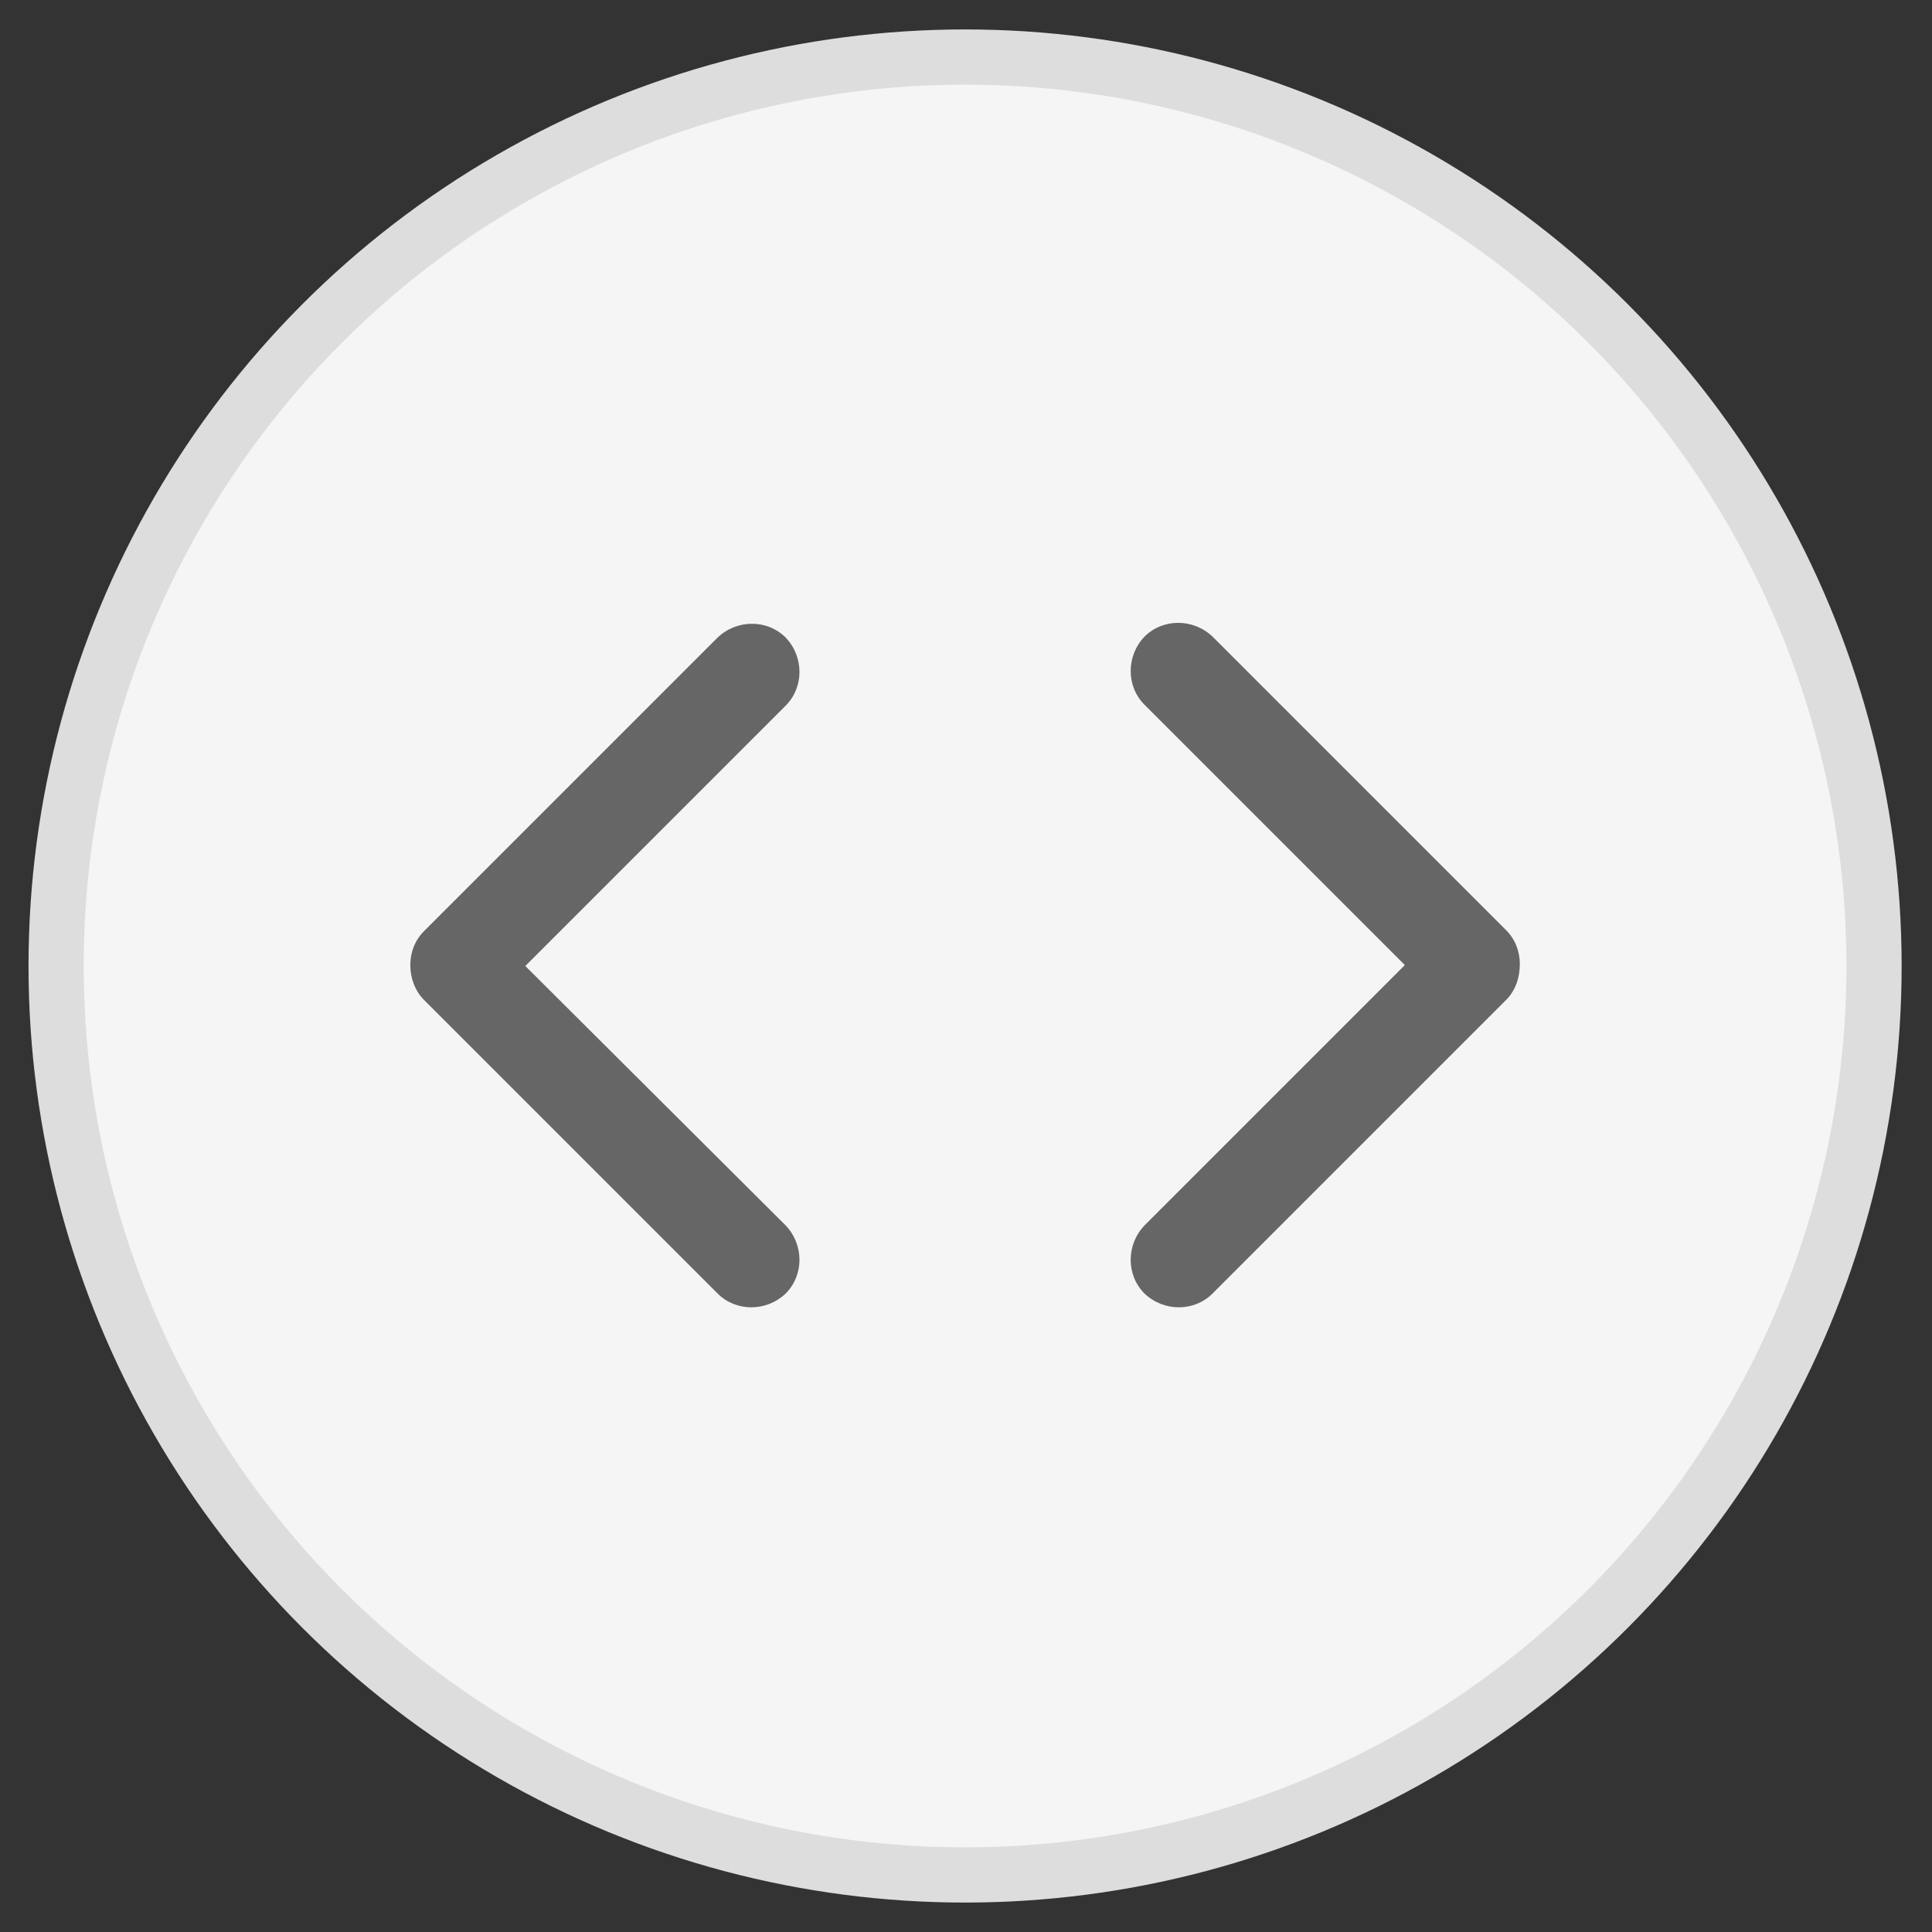 <?xml version="1.0" encoding="UTF-8"?>
<!-- Generator: Adobe Illustrator 24.2.1, SVG Export Plug-In . SVG Version: 6.00 Build 0)  -->
<svg version="1.1" id="Calque_1" xmlns="http://www.w3.org/2000/svg" xmlns:xlink="http://www.w3.org/1999/xlink" x="0px" y="0px" viewBox="0 0 210 210" style="enable-background:new 0 0 210 210;" xml:space="preserve">
<rect x="0" y="0" width="210" height="210" fill="#333333" stroke="none"/>
<style type="text/css">
	.st0{fill:#F5F5F5;stroke:#DDDDDD;stroke-width:6;stroke-miterlimit:10;}
	.st1{fill:#666666;}
</style>
<circle class="st0" cx="104.9" cy="105" r="98.8"/>
<g>
	<g>
		<path class="st1" d="M163.7,108.7l-31.9,31.9c-2,2-5.3,2-7.4,0c-2-2-2-5.3,0-7.4l28.3-28.3l-28.3-28.3c-2-2-2-5.3,0-7.4    c2-2,5.3-2,7.4,0l31.9,31.9c1,1,1.5,2.3,1.5,3.7C165.2,106.3,164.7,107.7,163.7,108.7z"/>
	</g>
	<g>
		<path class="st1" d="M46.1,108.7L78,140.6c2,2,5.3,2,7.4,0c2-2,2-5.3,0-7.4L57.1,105l28.3-28.3c2-2,2-5.3,0-7.4c-2-2-5.3-2-7.4,0    l-31.9,31.9c-1,1-1.5,2.3-1.5,3.7C44.6,106.3,45.1,107.7,46.1,108.7z"/>
	</g>
</g>
</svg>